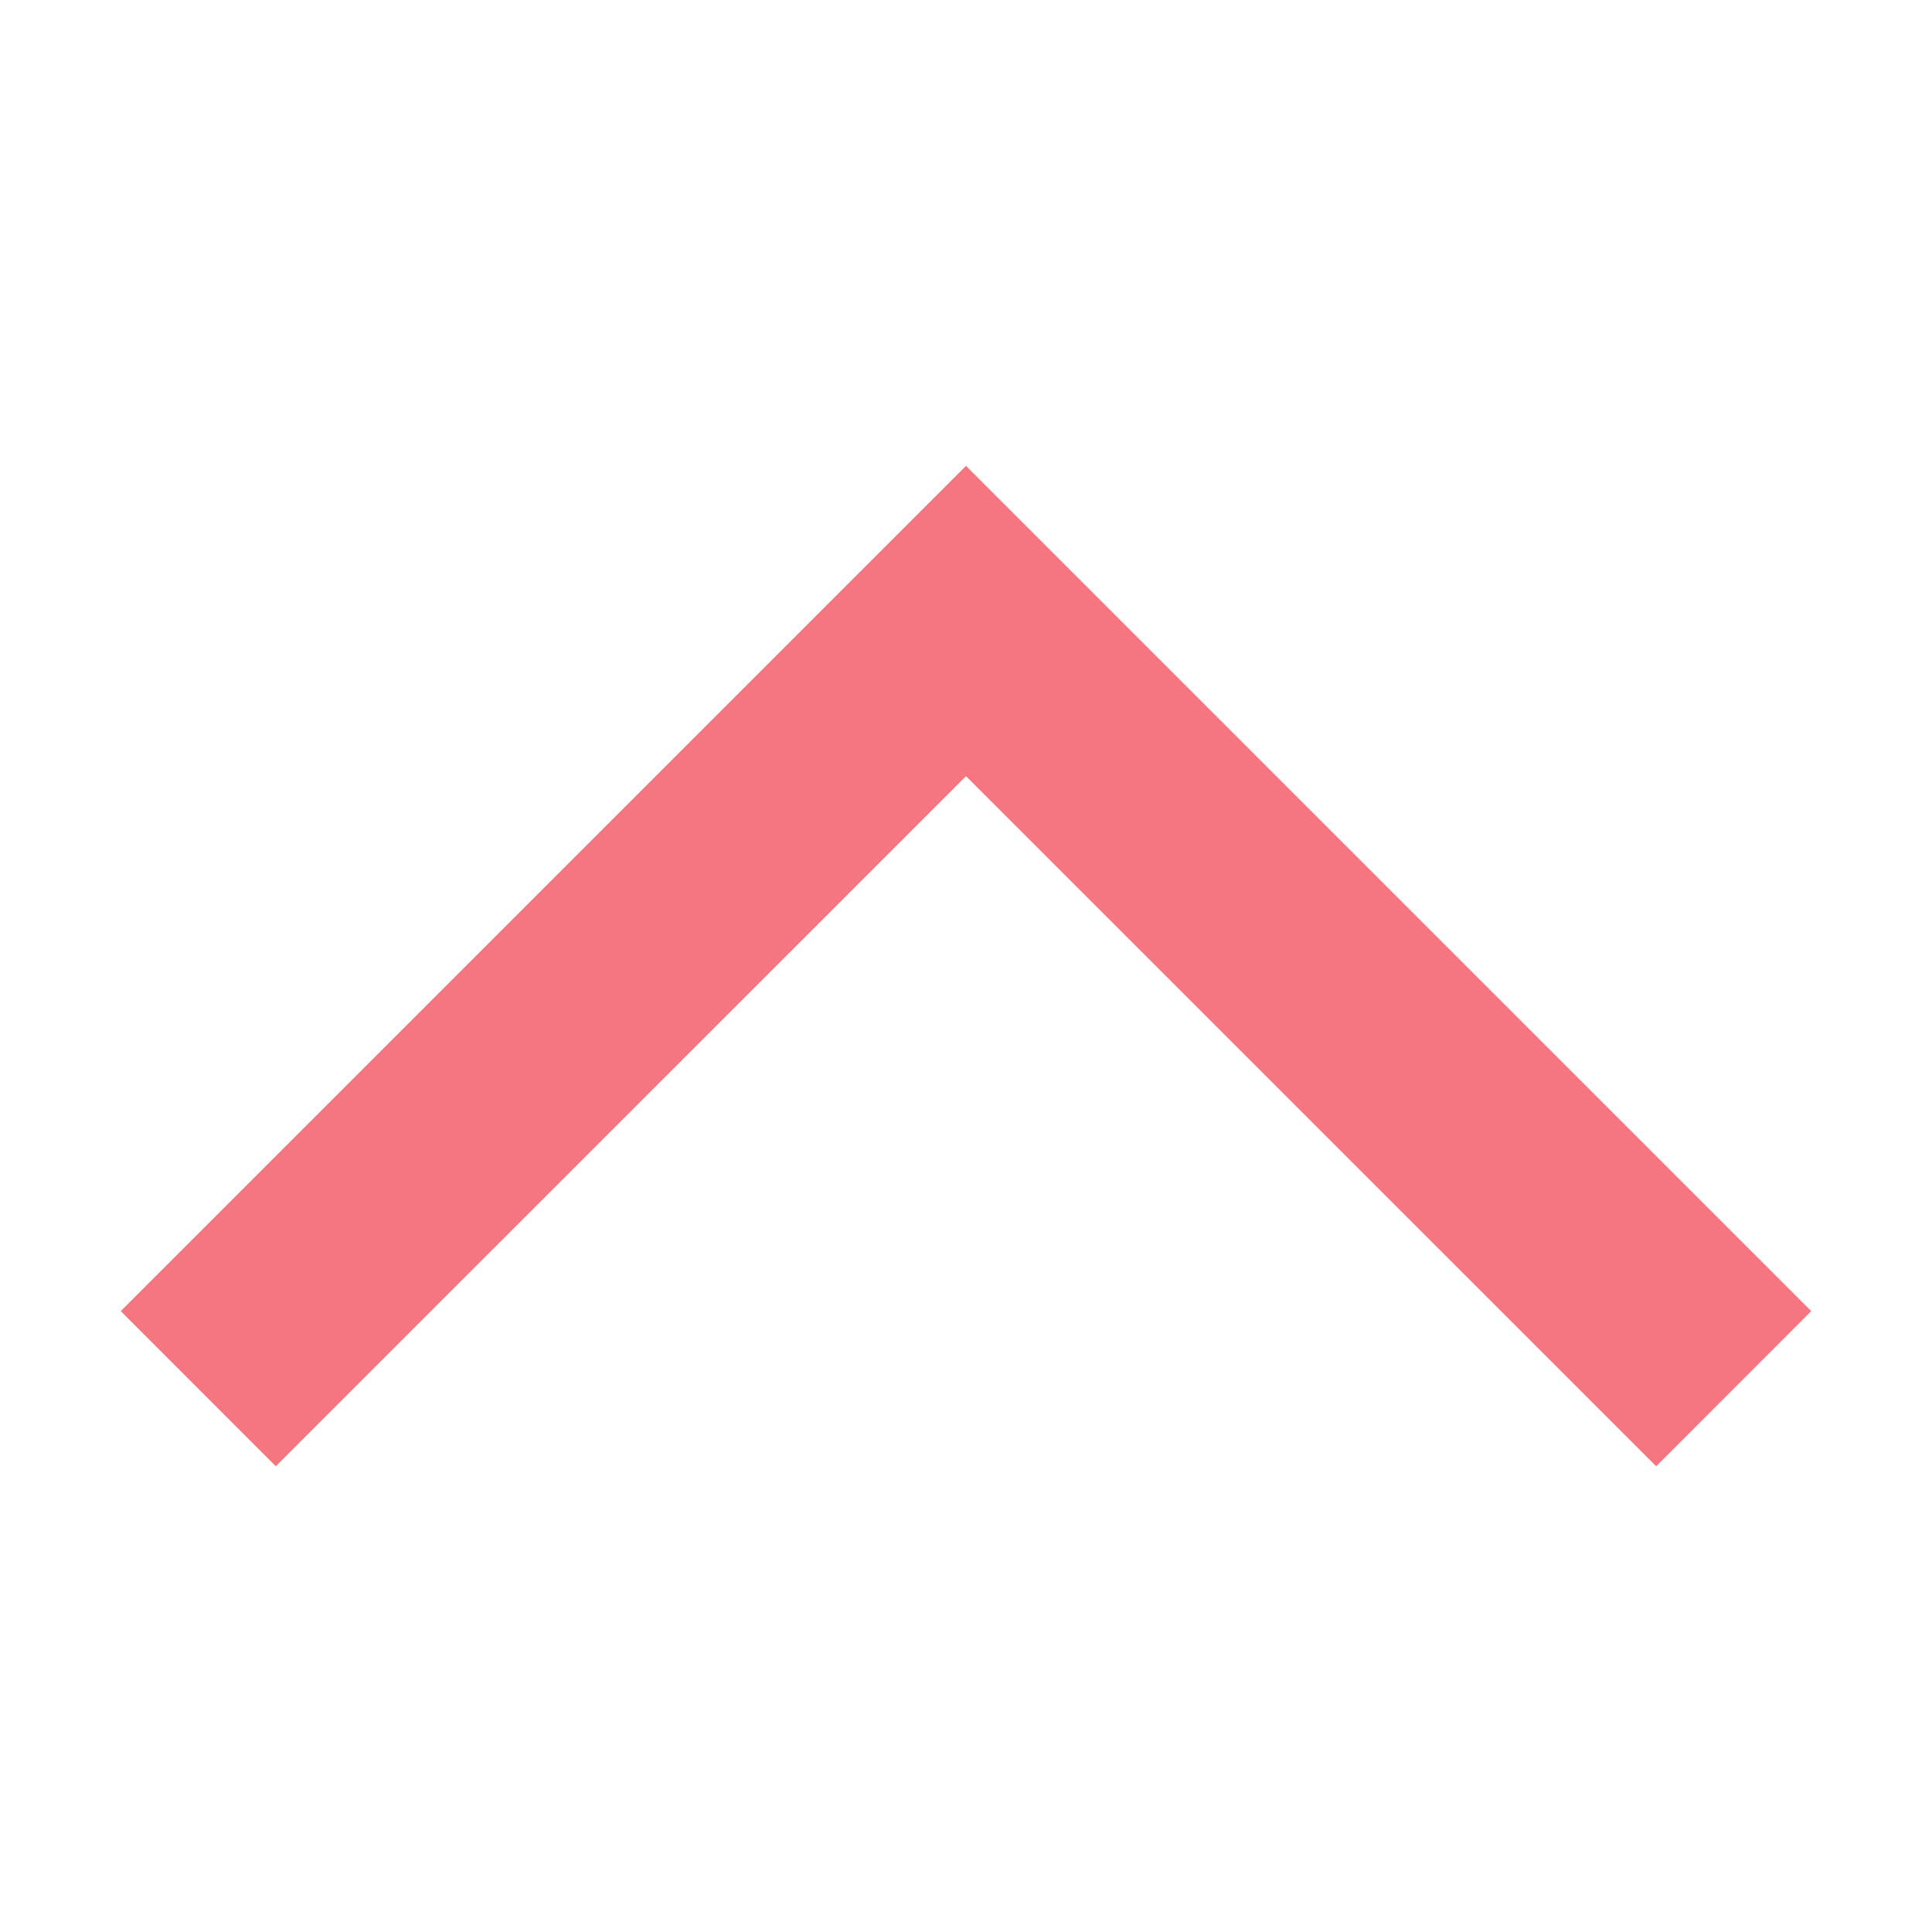 <svg width="16" height="16" viewBox="0 0 16 16" fill="none" xmlns="http://www.w3.org/2000/svg">
<path fill-rule="evenodd" clip-rule="evenodd" d="M1 10.858L2.284 12.143L8 6.428L13.716 12.143L15 10.858L8 3.858L1 10.858Z" fill="#F57680"/>
</svg>
